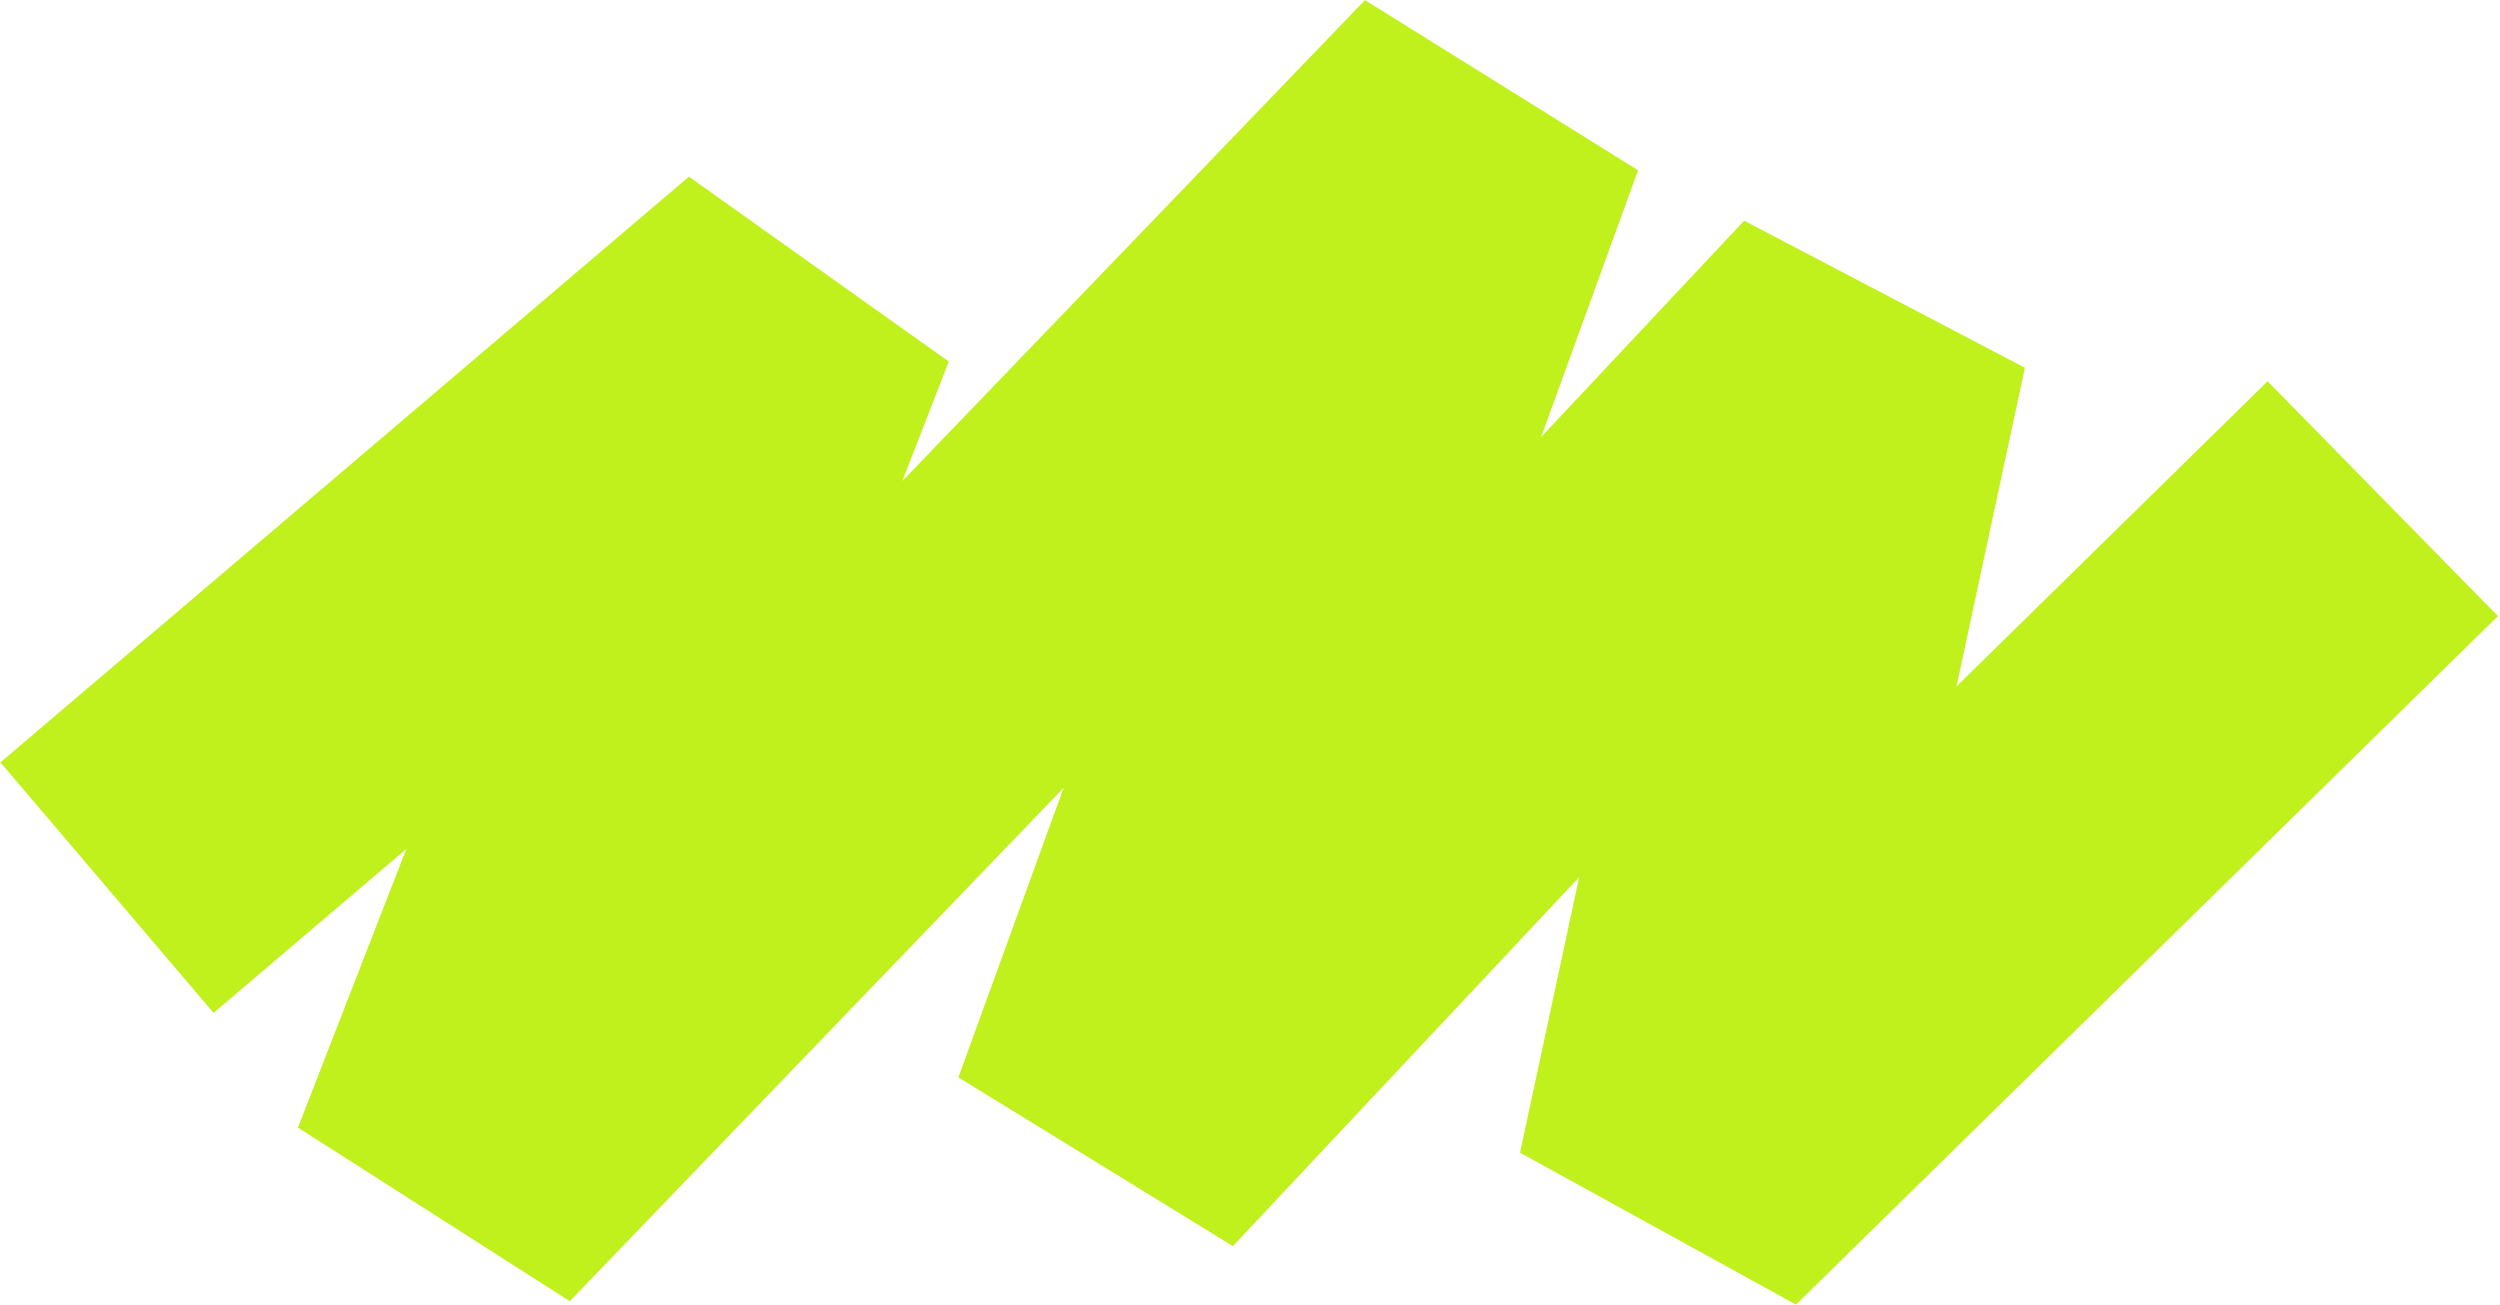 <svg width="701" height="366" viewBox="0 0 701 366" fill="none" xmlns="http://www.w3.org/2000/svg">
<path d="M30 248.895L223.062 84.665L126.531 332.89L415.974 32L312.075 317.855L522.692 93.442L471.308 332.89L668.129 139.828" stroke="#C1F11D" stroke-width="92.238" stroke-linejoin="bevel"/>
</svg>
